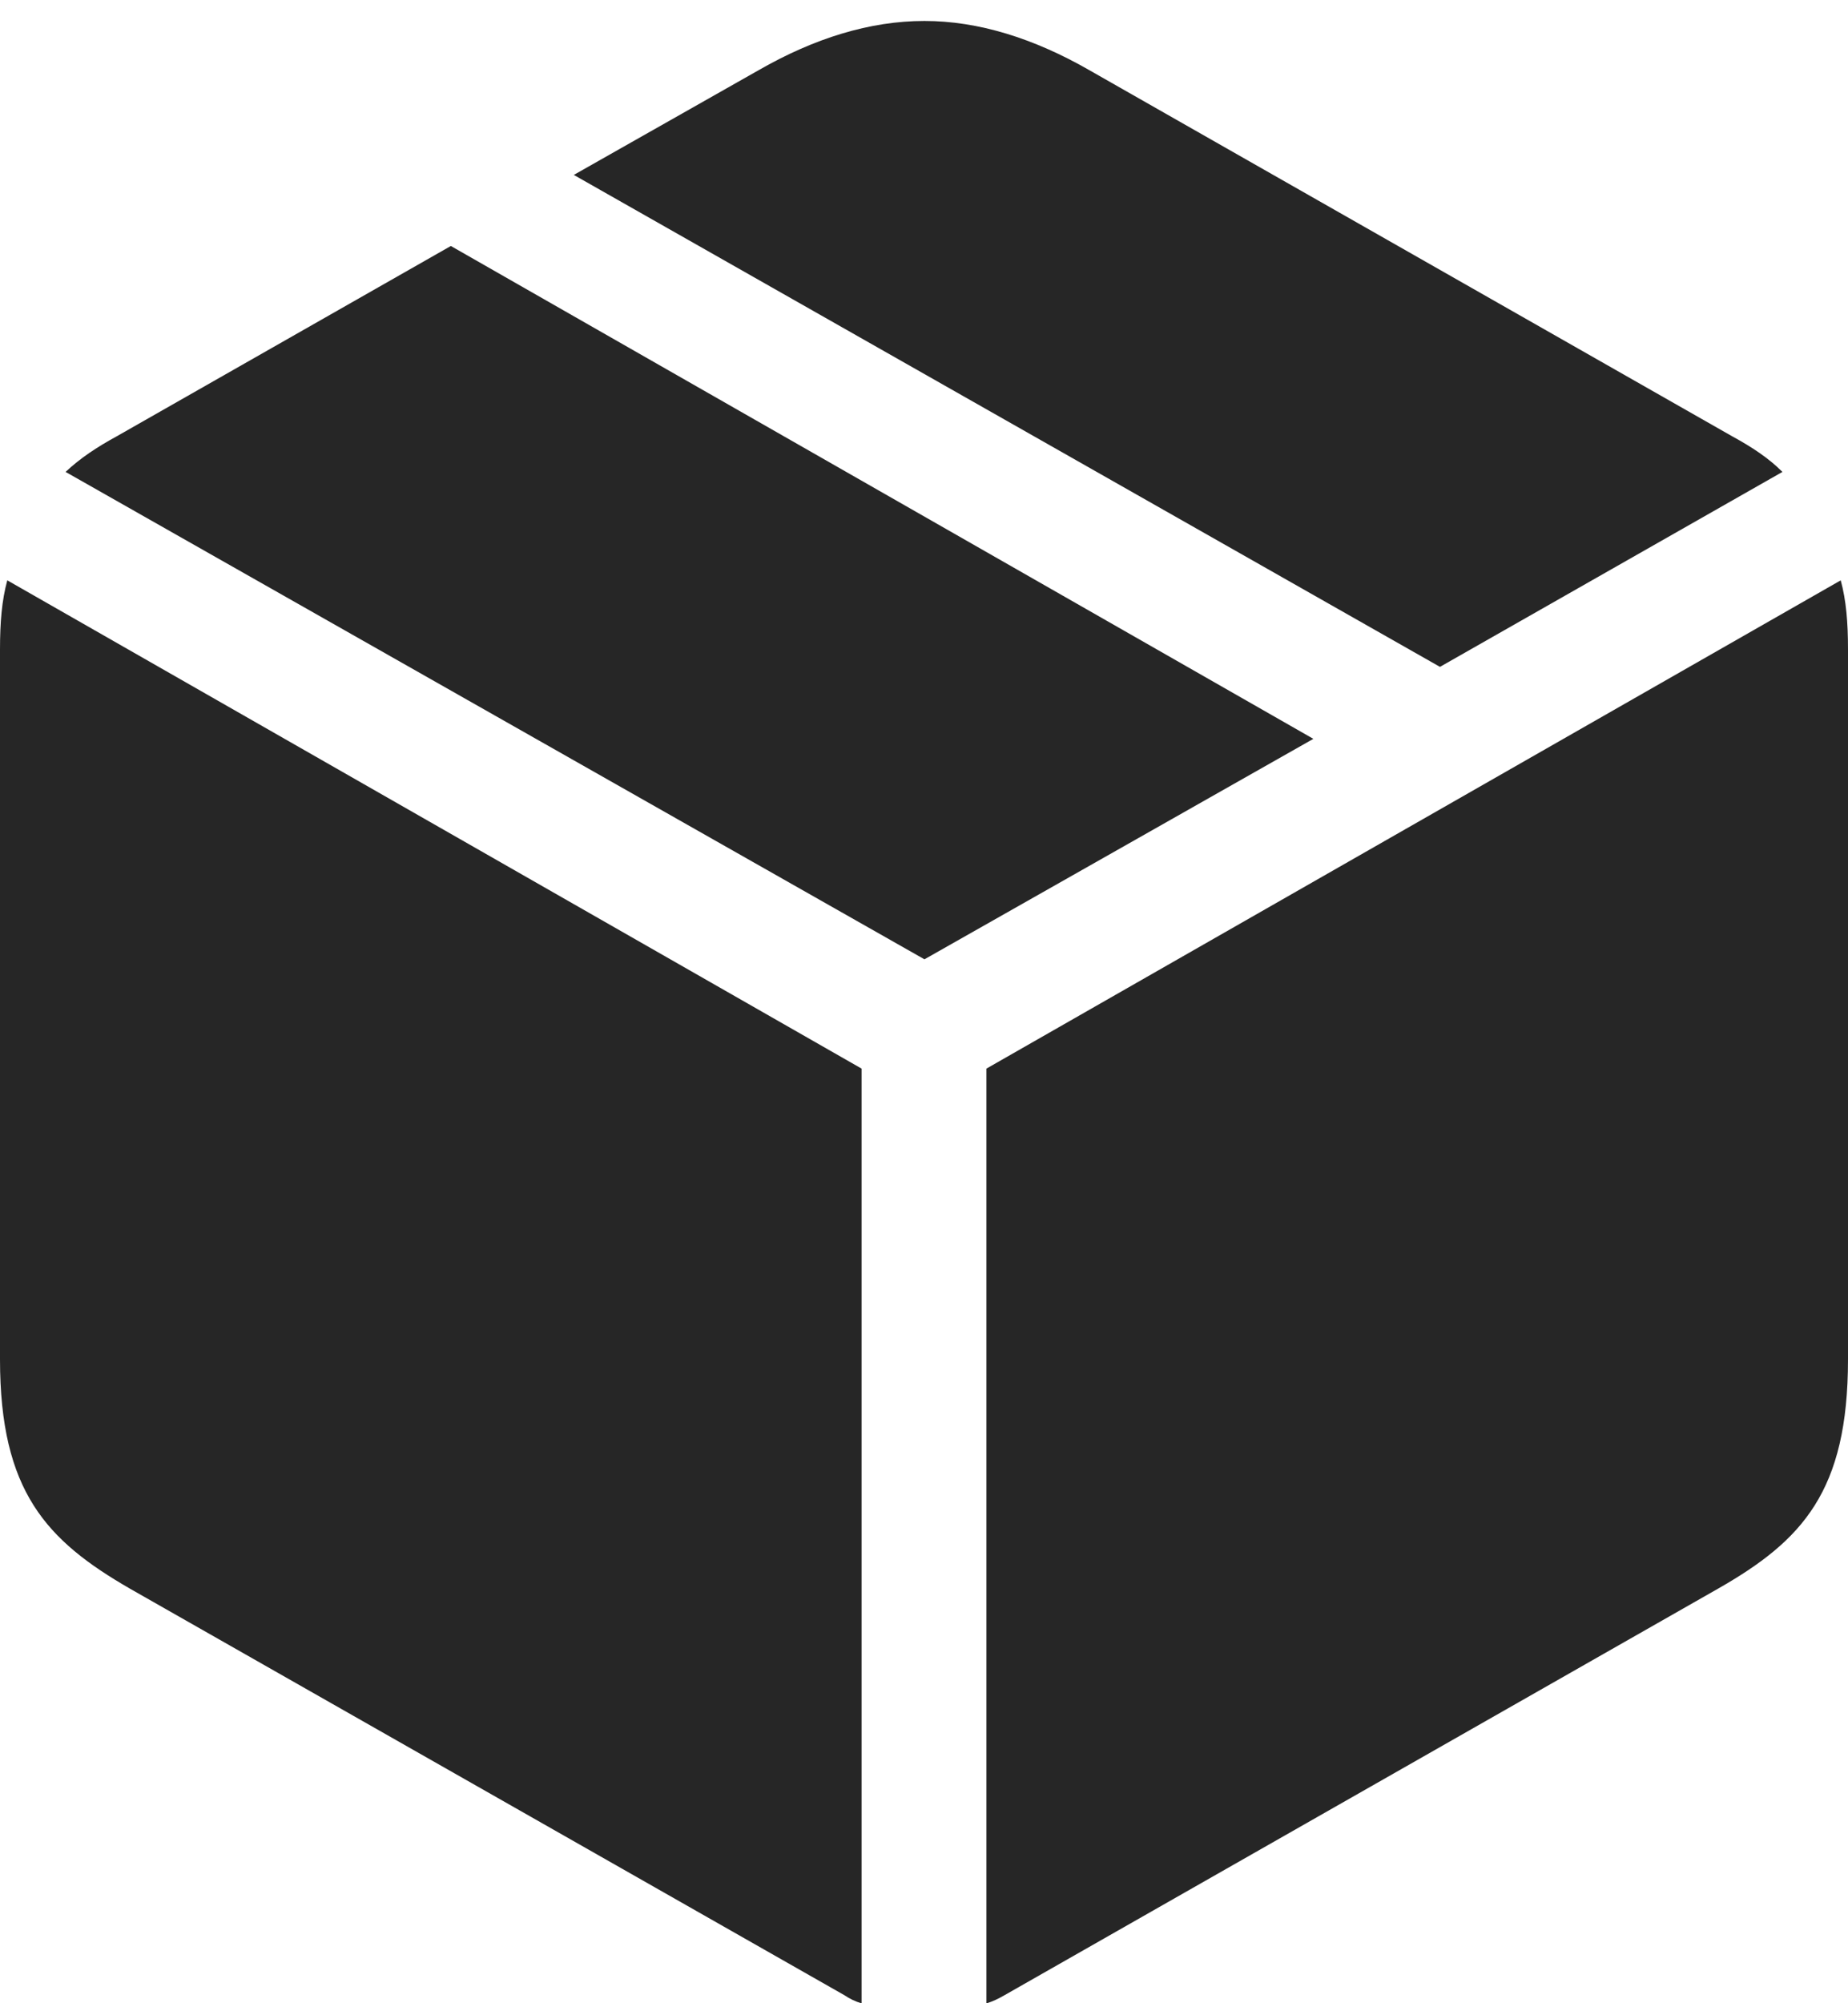 <?xml version="1.0" encoding="UTF-8"?>
<!--Generator: Apple Native CoreSVG 232.5-->
<!DOCTYPE svg
PUBLIC "-//W3C//DTD SVG 1.1//EN"
       "http://www.w3.org/Graphics/SVG/1.1/DTD/svg11.dtd">
<svg version="1.1" xmlns="http://www.w3.org/2000/svg" xmlns:xlink="http://www.w3.org/1999/xlink" width="99.072" height="107.373">
 <g>
  <rect height="107.373" opacity="0" width="99.072" x="0" y="0"/>
  <path d="M52.881 107.373C53.223 107.275 53.516 107.129 53.857 106.934L92.09 85.156C96.631 82.568 99.072 79.932 99.072 72.852L99.072 34.815C99.072 33.35 98.975 32.178 98.682 31.104L52.881 57.275ZM46.191 107.373L46.191 57.275L0.391 31.104C0.098 32.178 0 33.35 0 34.815L0 72.852C0 79.932 2.49 82.568 6.982 85.156L45.264 106.934C45.557 107.129 45.85 107.275 46.191 107.373ZM49.56 51.416L70.41 39.6L24.17 13.184L6.25 23.389C5.176 23.975 4.297 24.561 3.516 25.293ZM77.197 35.742L95.557 25.293C94.824 24.561 93.945 23.975 92.871 23.389L58.398 3.76C55.42 2.051 52.441 1.123 49.56 1.123C46.631 1.123 43.652 2.051 40.674 3.76L30.762 9.375Z" fill="#000000" fill-opacity="0.85"/>
 </g>
</svg>
